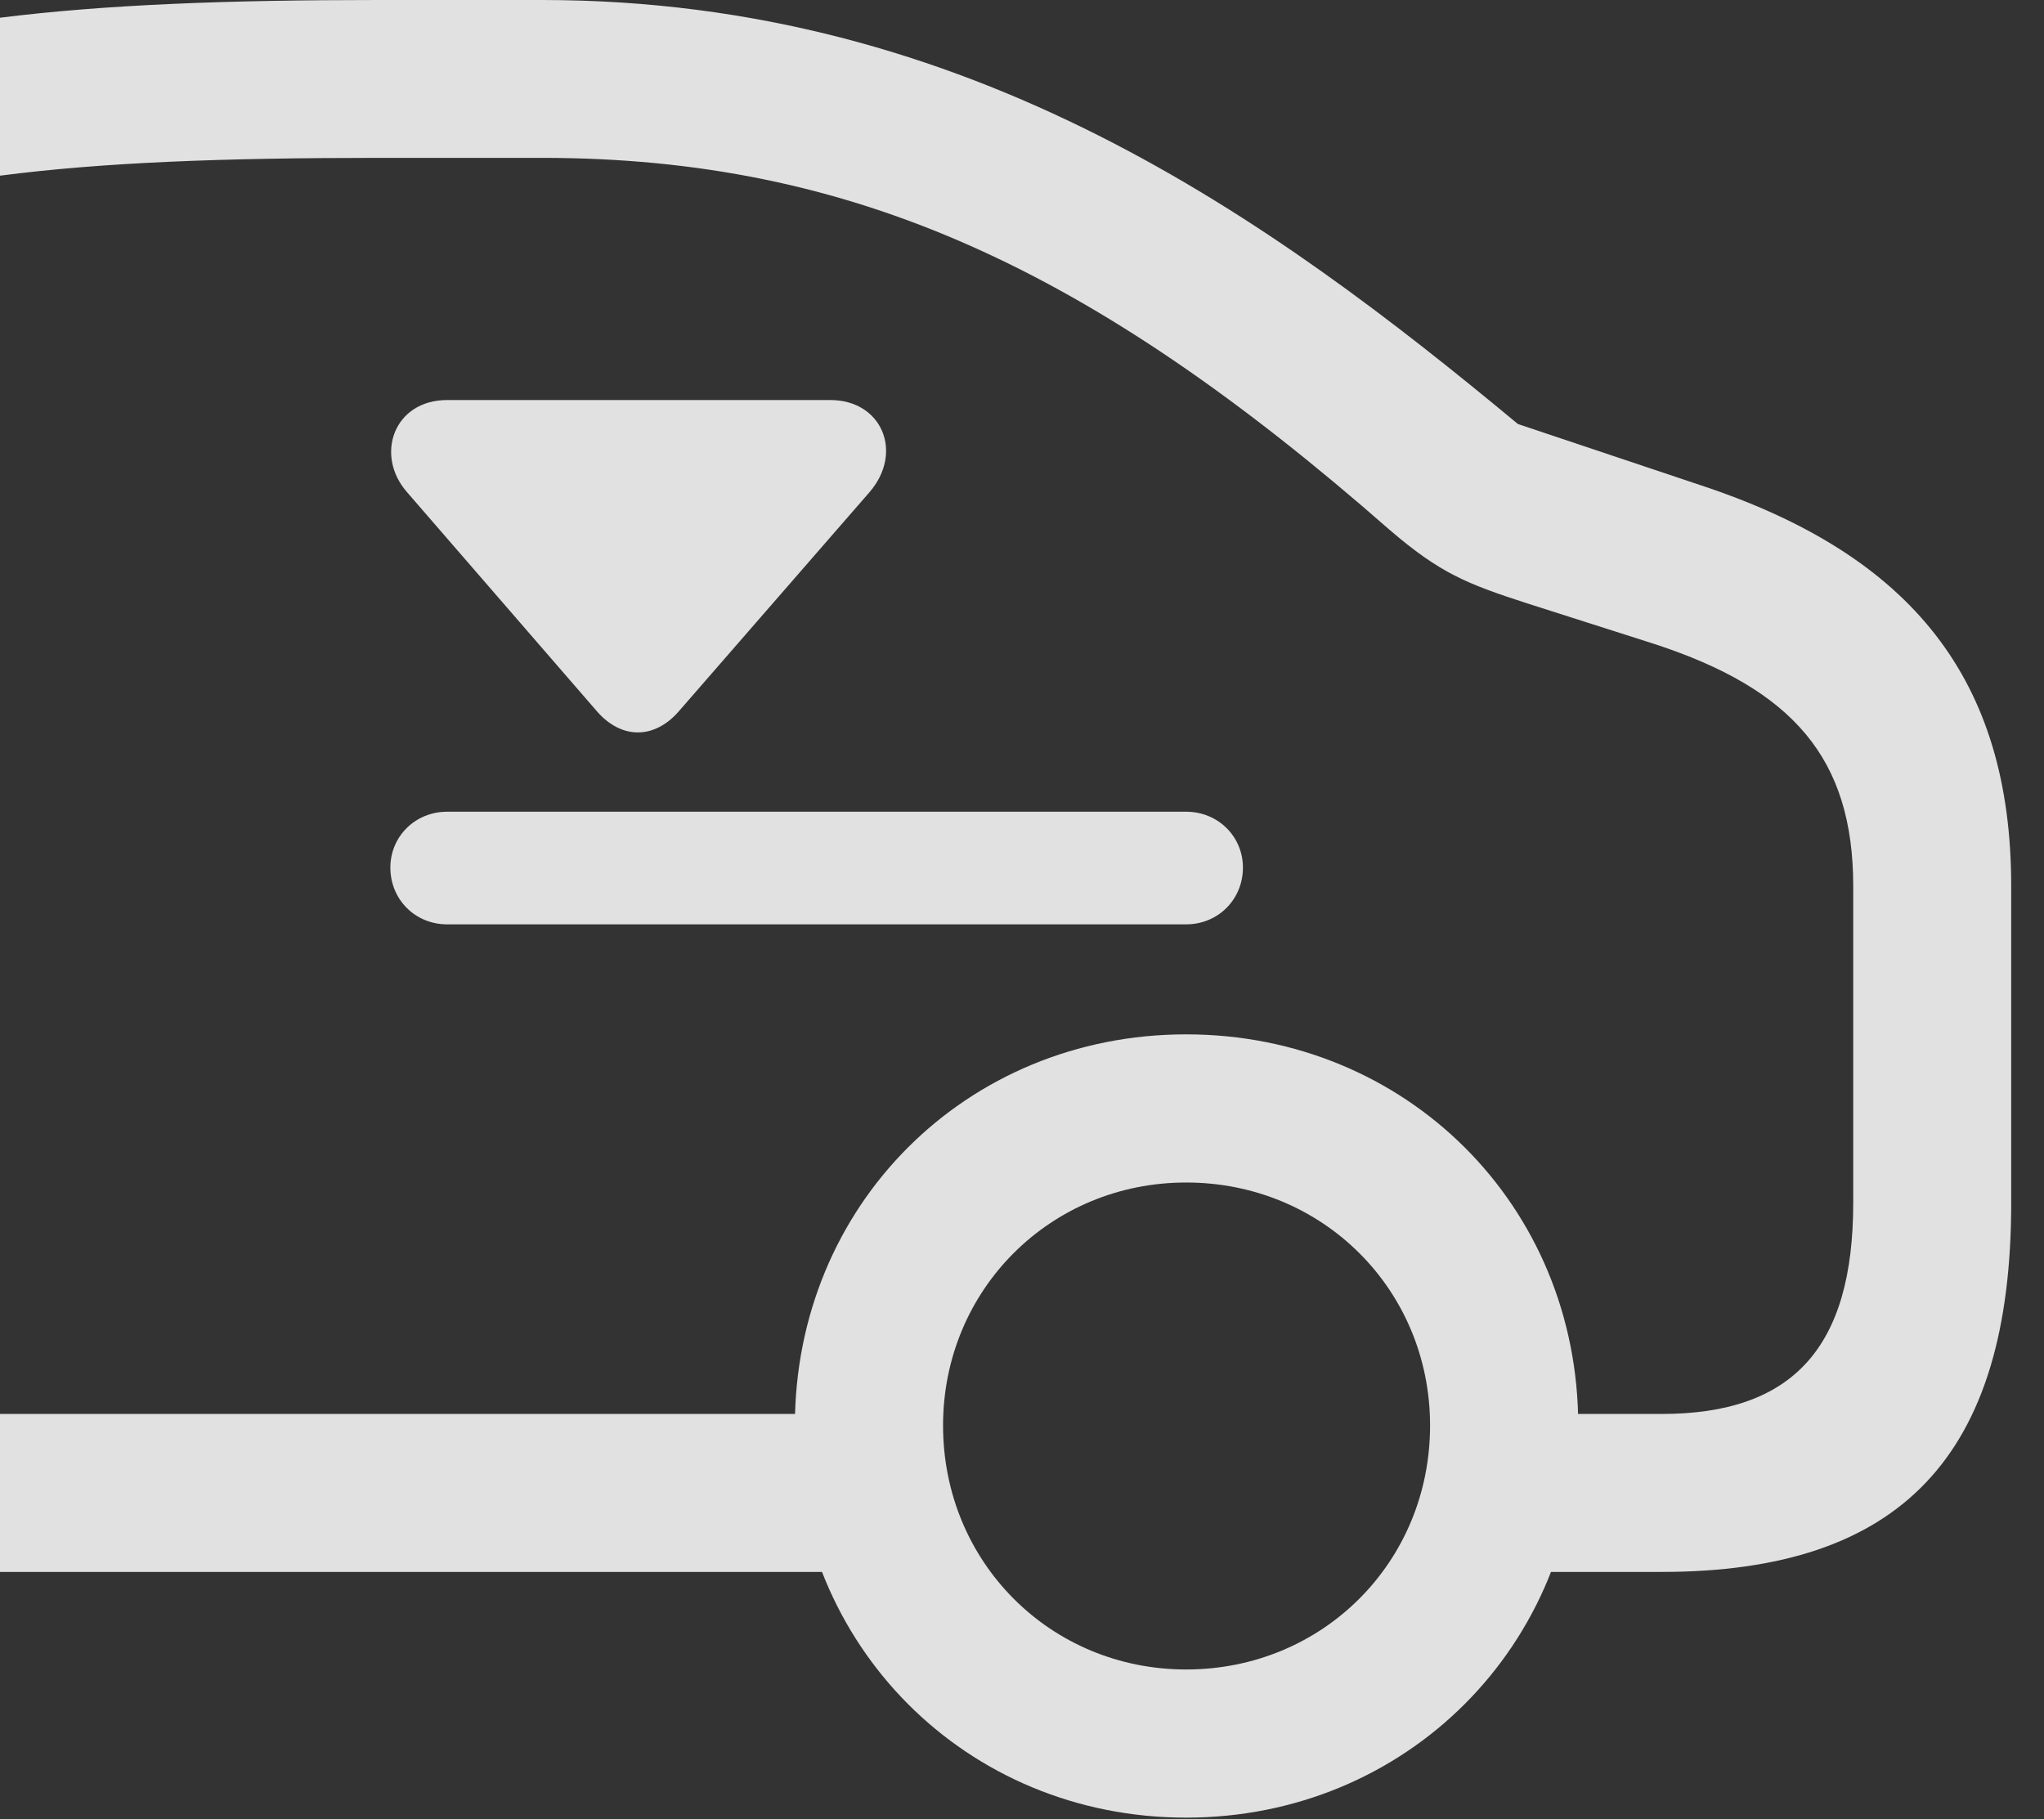 <?xml version="1.0" encoding="UTF-8"?>
<!--Generator: Apple Native CoreSVG 326-->
<!DOCTYPE svg
PUBLIC "-//W3C//DTD SVG 1.1//EN"
       "http://www.w3.org/Graphics/SVG/1.1/DTD/svg11.dtd">
<svg version="1.1" xmlns="http://www.w3.org/2000/svg" xmlns:xlink="http://www.w3.org/1999/xlink" viewBox="0 0 22.5 20.029">
 <rect x="0" y="0" width="22.5" height="20.029" fill="#333333" stroke="none"/>
 <g>
  <rect height="20.029" opacity="0" width="22.5" x="0" y="0"/>
  <path d="M0 0.195L0 1.934C1.133 1.787 2.451 1.738 4.16 1.738L5.967 1.738C9.385 1.738 12.021 2.959 15.293 5.83C15.85 6.309 16.143 6.426 16.807 6.641L18.213 7.09C19.736 7.588 20.4 8.35 20.4 9.756L20.4 13.242C20.4 14.834 19.736 15.566 18.291 15.566L16.475 15.566L16.475 17.305L18.291 17.305C20.928 17.305 22.139 16.025 22.139 13.242L22.139 9.756C22.139 7.49 21.055 6.113 18.721 5.342L16.709 4.668C14.004 2.422 10.684 0 5.967 0L4.16 0C2.51 0 1.172 0.049 0 0.195ZM0 15.566L0 17.305L9.98 17.305L9.98 15.566ZM13.057 20.01C15.479 20.01 17.373 18.115 17.373 15.693C17.373 13.271 15.479 11.387 13.057 11.387C10.635 11.387 8.75 13.271 8.75 15.693C8.75 18.115 10.635 20.01 13.057 20.01ZM13.057 18.379C11.562 18.379 10.381 17.197 10.381 15.693C10.381 14.199 11.562 13.018 13.057 13.018C14.56 13.018 15.742 14.199 15.742 15.693C15.742 17.197 14.56 18.379 13.057 18.379Z" fill="white" fill-opacity="0.85"/>
  <path d="M6.572 7.832C6.846 8.145 7.207 8.135 7.471 7.832L9.57 5.42C9.951 4.98 9.707 4.404 9.141 4.404L4.922 4.404C4.336 4.404 4.121 5.01 4.482 5.42ZM4.922 10.176L13.057 10.176C13.408 10.176 13.682 9.902 13.682 9.551C13.682 9.209 13.408 8.936 13.057 8.936L4.922 8.936C4.57 8.936 4.297 9.209 4.297 9.551C4.297 9.902 4.57 10.176 4.922 10.176Z" fill="white" fill-opacity="0.85"/>
 </g>
</svg>
